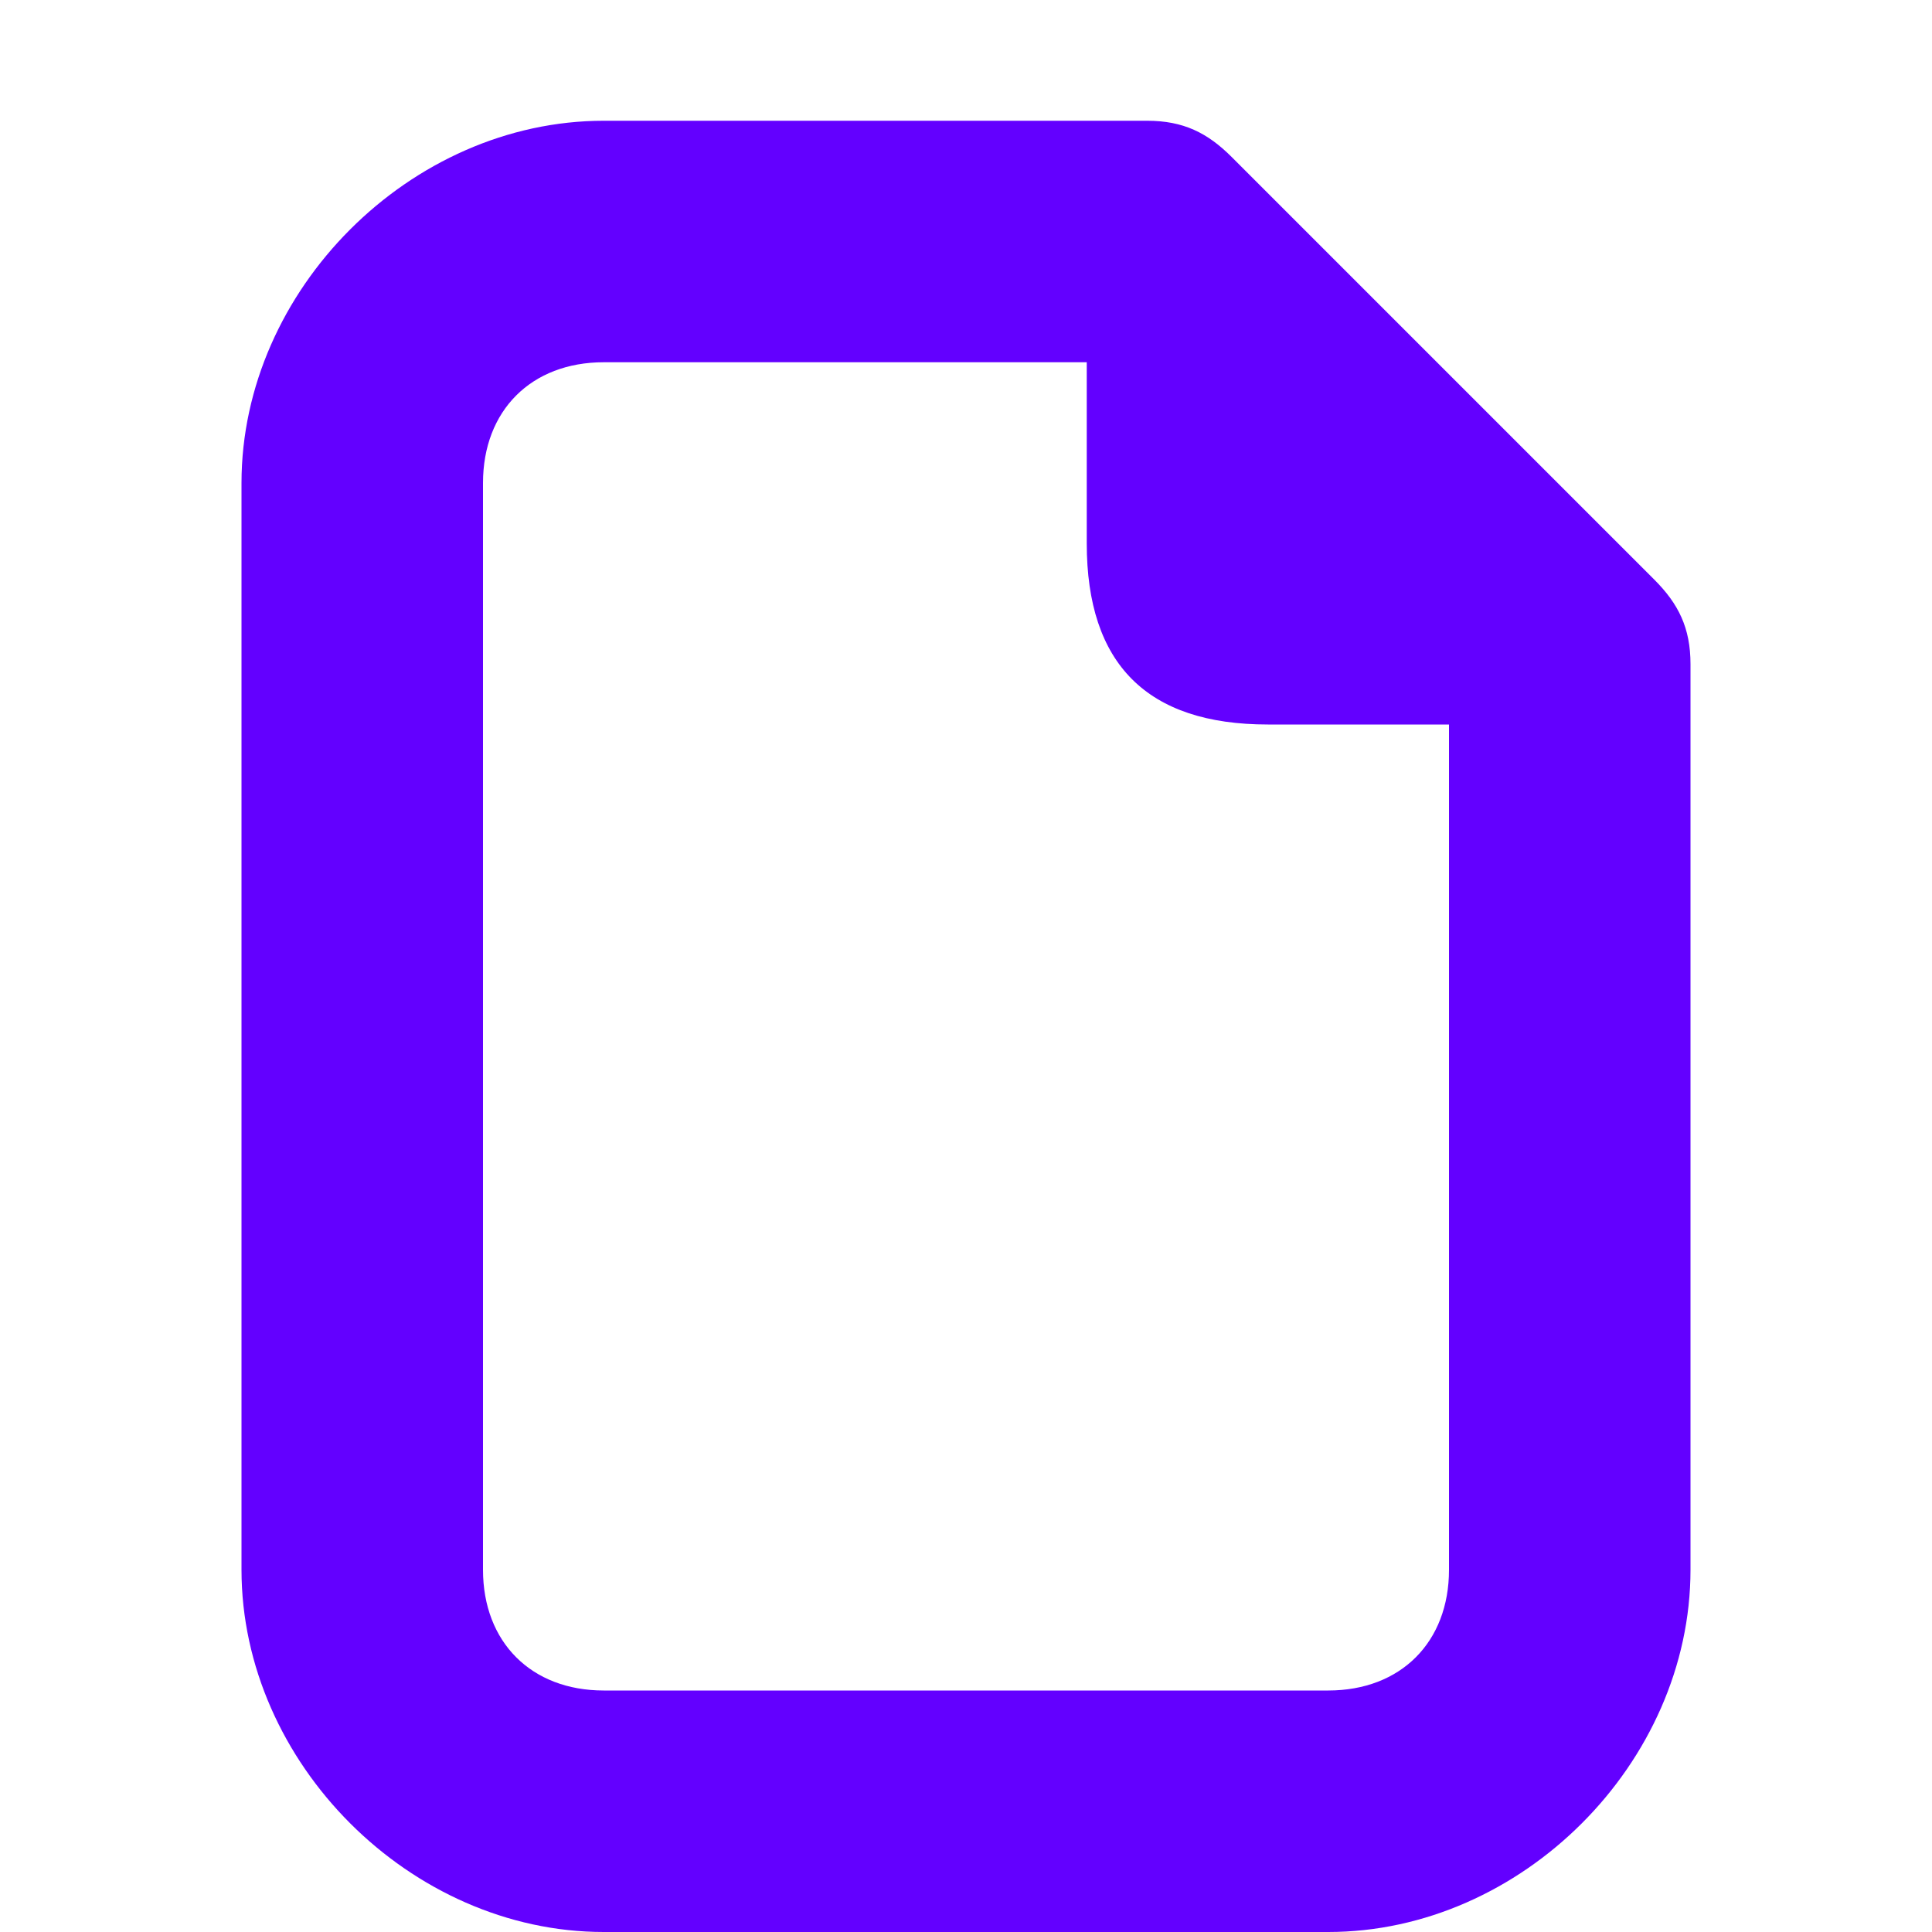 <?xml version="1.0" encoding="UTF-8"?>
<svg xmlns="http://www.w3.org/2000/svg" version="1.1" viewBox="0 0 16 16">
  <defs>
    <style>
      .cls-1 {
        fill: #6300ff;
      }
    </style>
  </defs>
  <!-- Generator: Adobe Illustrator 28.7.1, SVG Export Plug-In . SVG Version: 1.2.0 Build 142)  -->
  <g>
    <g id="Layer_1">
      <g id="Layer_1-2" data-name="Layer_1">
        <g id="Layer_1-2">
          <path class="cls-1" d="M5,1c-1.6,0-3,1.4-3,3v9c0,1.6,1.4,3,3,3h6c1.6,0,3-1.4,3-3v-7.5c0-.3-.1-.5-.3-.7l-3.5-3.5c-.2-.2-.4-.3-.7-.3,0,0-4.5,0-4.5,0ZM5,3h4v1.5c0,1,.5,1.5,1.5,1.5h1.5v7c0,.6-.4,1-1,1h-6c-.6,0-1-.4-1-1V4c0-.6.4-1,1-1Z"/>
        </g>
      </g>
    </g>
  </g>
</svg>